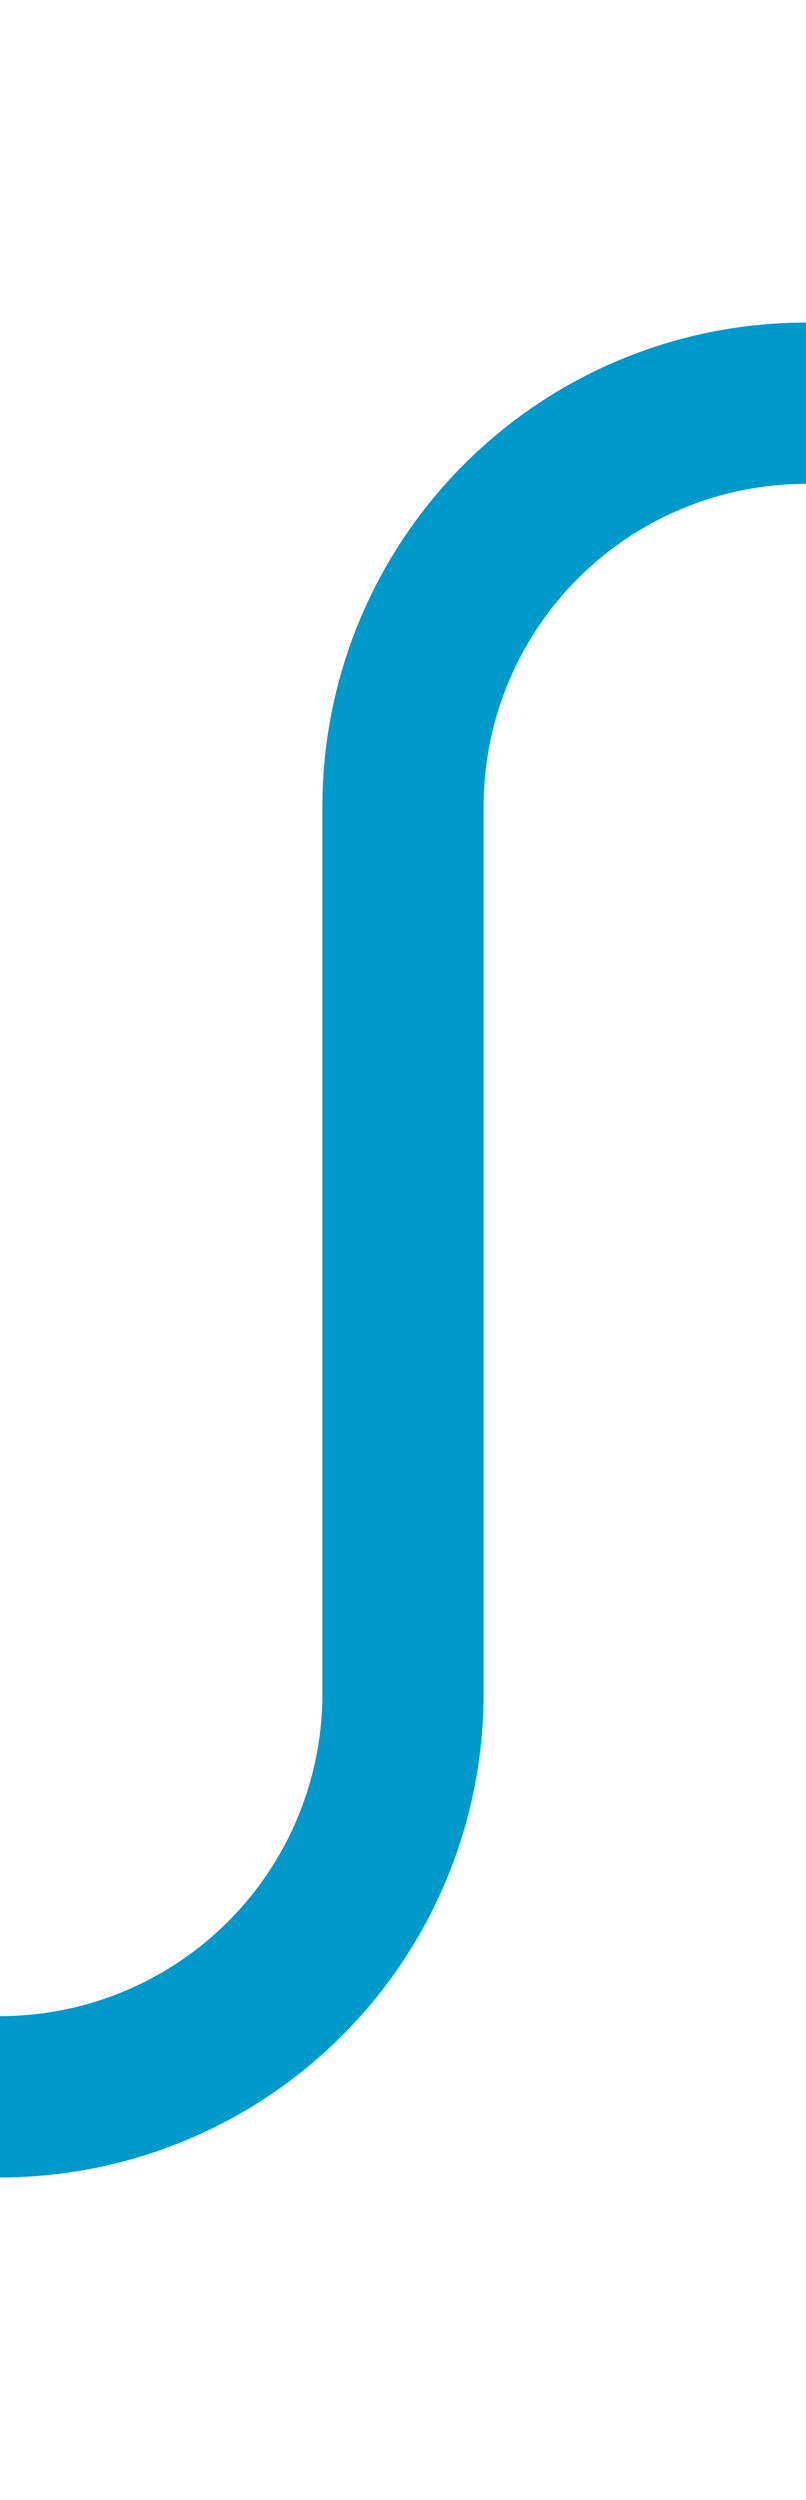 ﻿<?xml version="1.0" encoding="utf-8"?>
<svg version="1.1" xmlns:xlink="http://www.w3.org/1999/xlink" width="10px" height="31px" preserveAspectRatio="xMidYMin meet" viewBox="727 458  8 31" xmlns="http://www.w3.org/2000/svg">
  <path d="M 682 484  L 726 484  A 5 5 0 0 0 731 479 L 731 468  A 5 5 0 0 1 736 463 L 781 463  " stroke-width="2" stroke="#0099cc" fill="none" />
</svg>